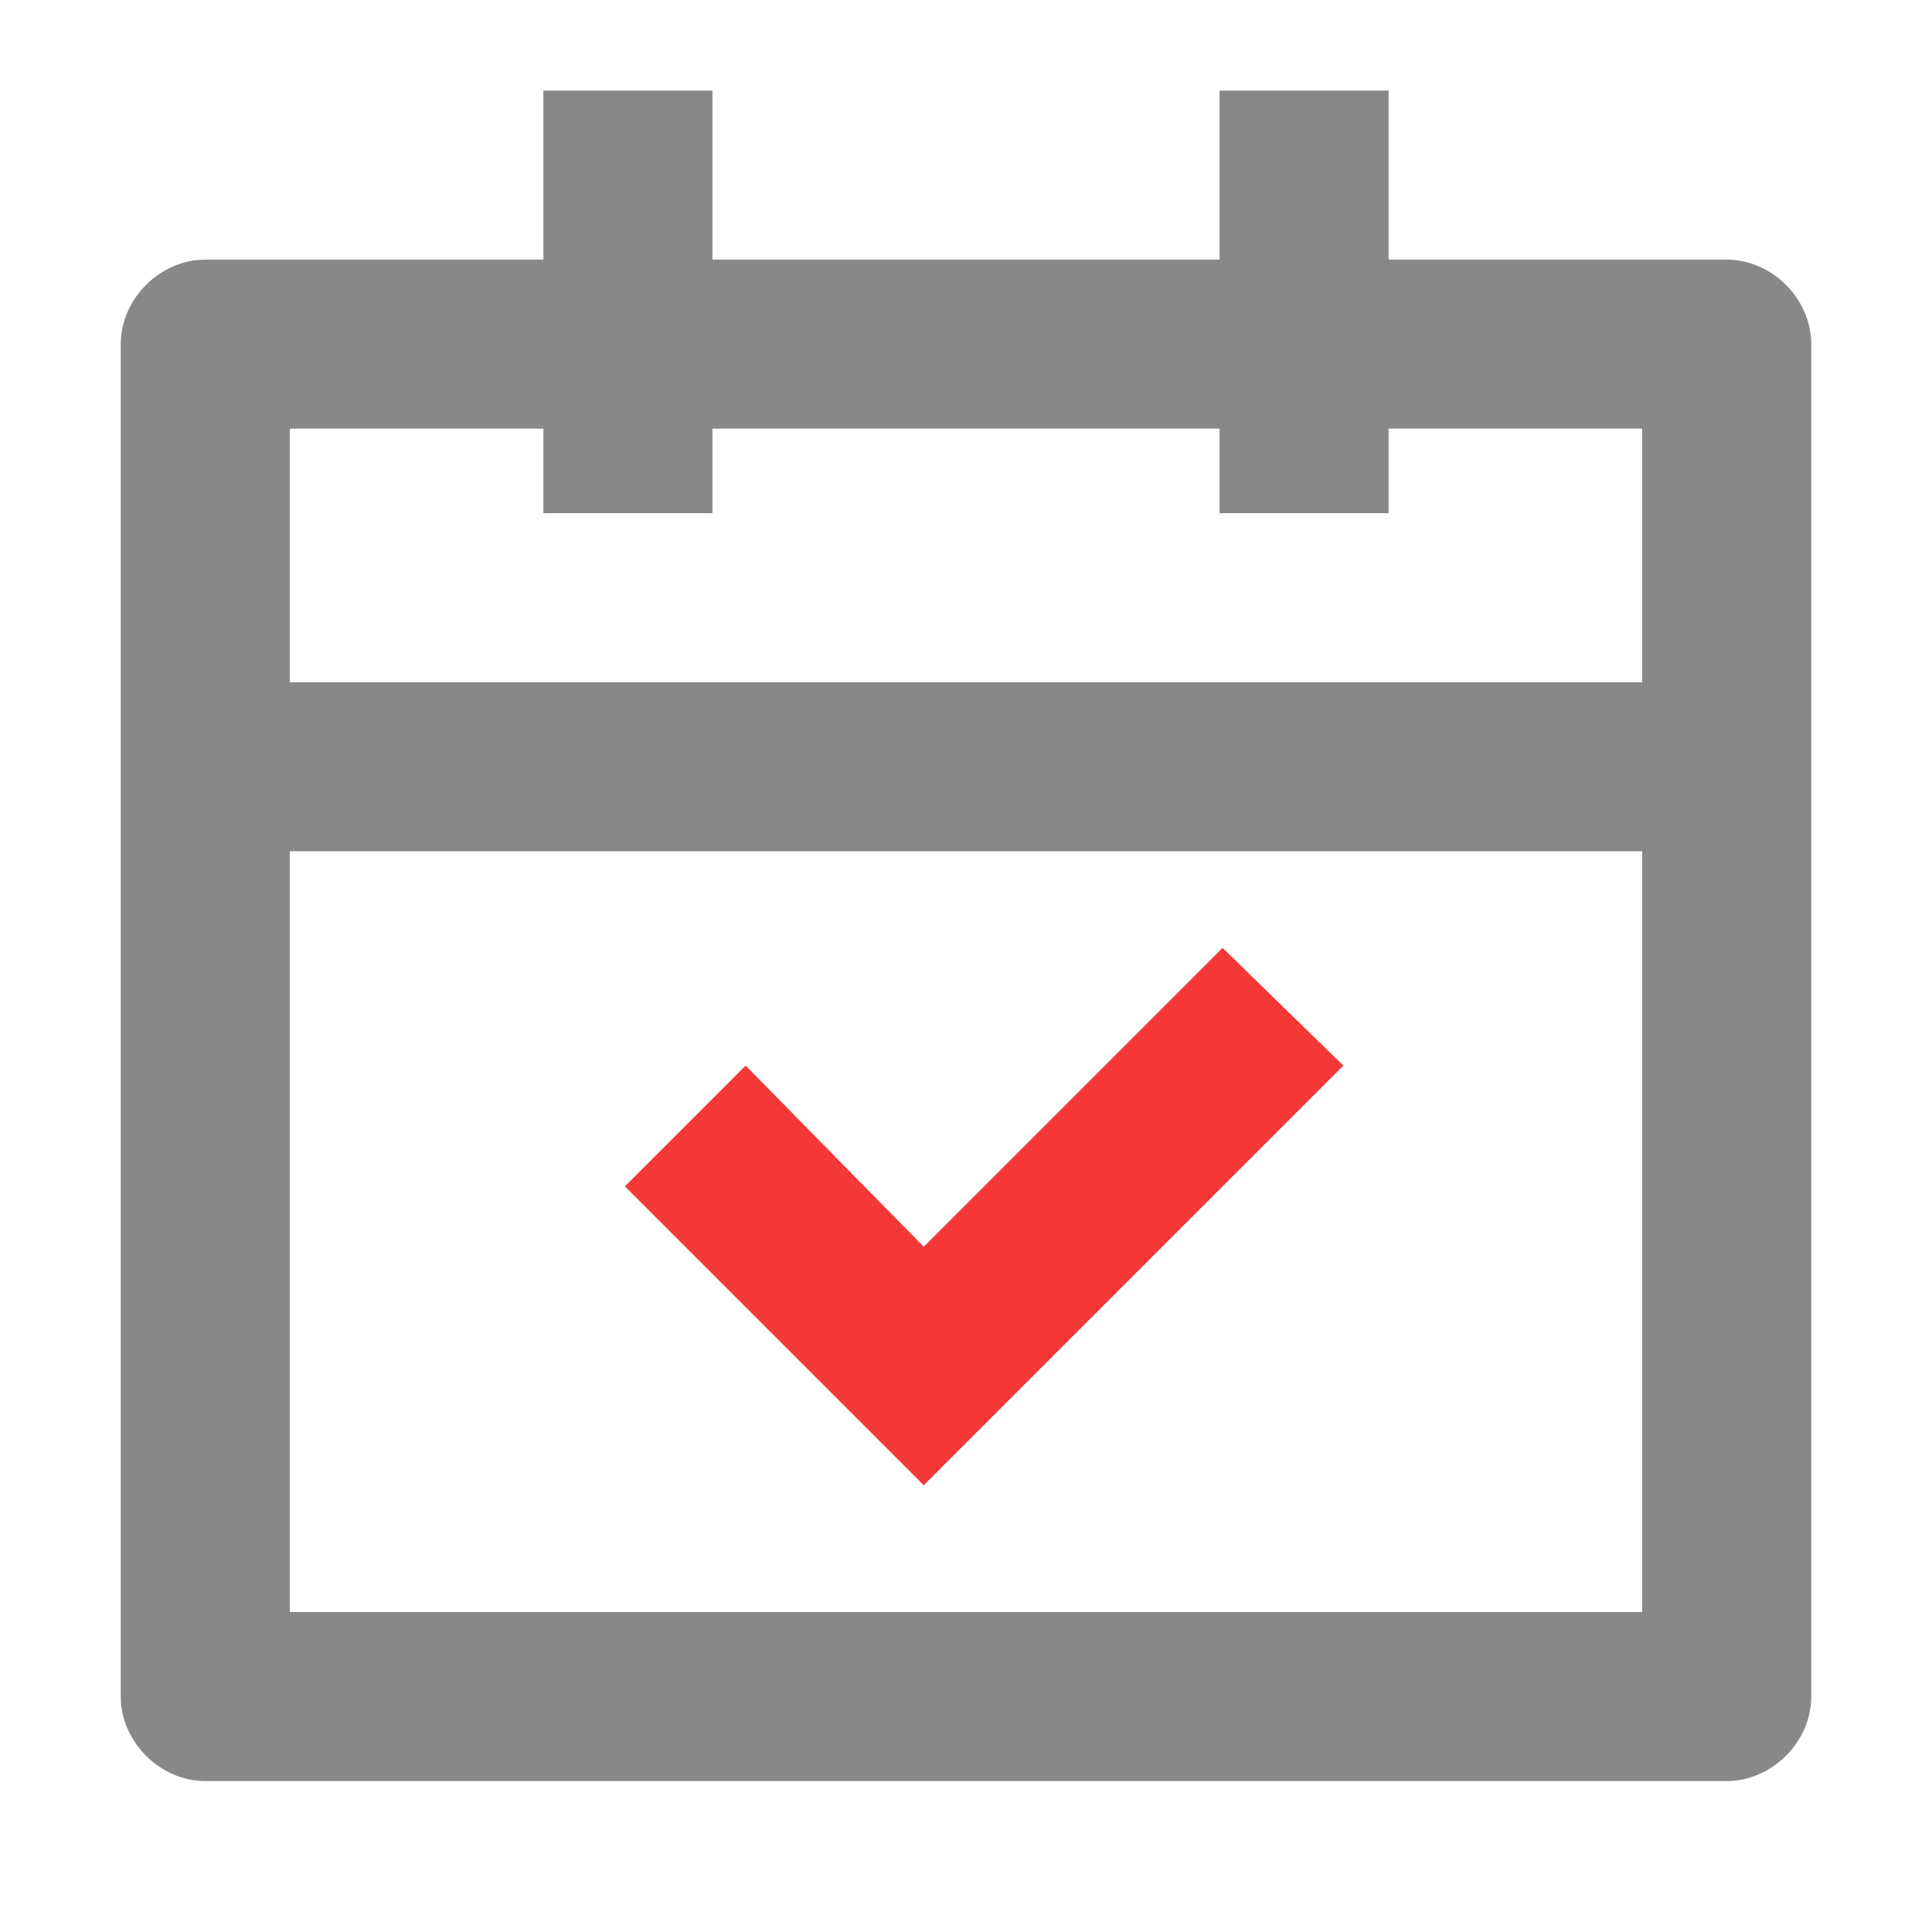 <svg xmlns="http://www.w3.org/2000/svg" viewBox="0 0 64 64" width="64" height="64">
	<path d="M23.6 3v5.6h16.8V3H46v5.6h11.2c1.5 0 2.8 1.3 2.8 2.8v44.8c0 1.5-1.3 2.8-2.8 2.8H6.8C5.3 59 4 57.7 4 56.2V11.4c0-1.5 1.3-2.8 2.8-2.8H18V3h5.6zm30.8 25.2H9.6v25.2h44.8V28.2zM18 14.2H9.6v8.4h44.8v-8.4H46V17h-5.6v-2.8H23.6V17H18v-2.8z" fill="#888"/>
	<path fill="#f43737" d="M40.5 31.4l4 3.9-13.9 13.9-9.9-9.9 4-4 5.9 6 9.9-9.9z"/>
</svg>